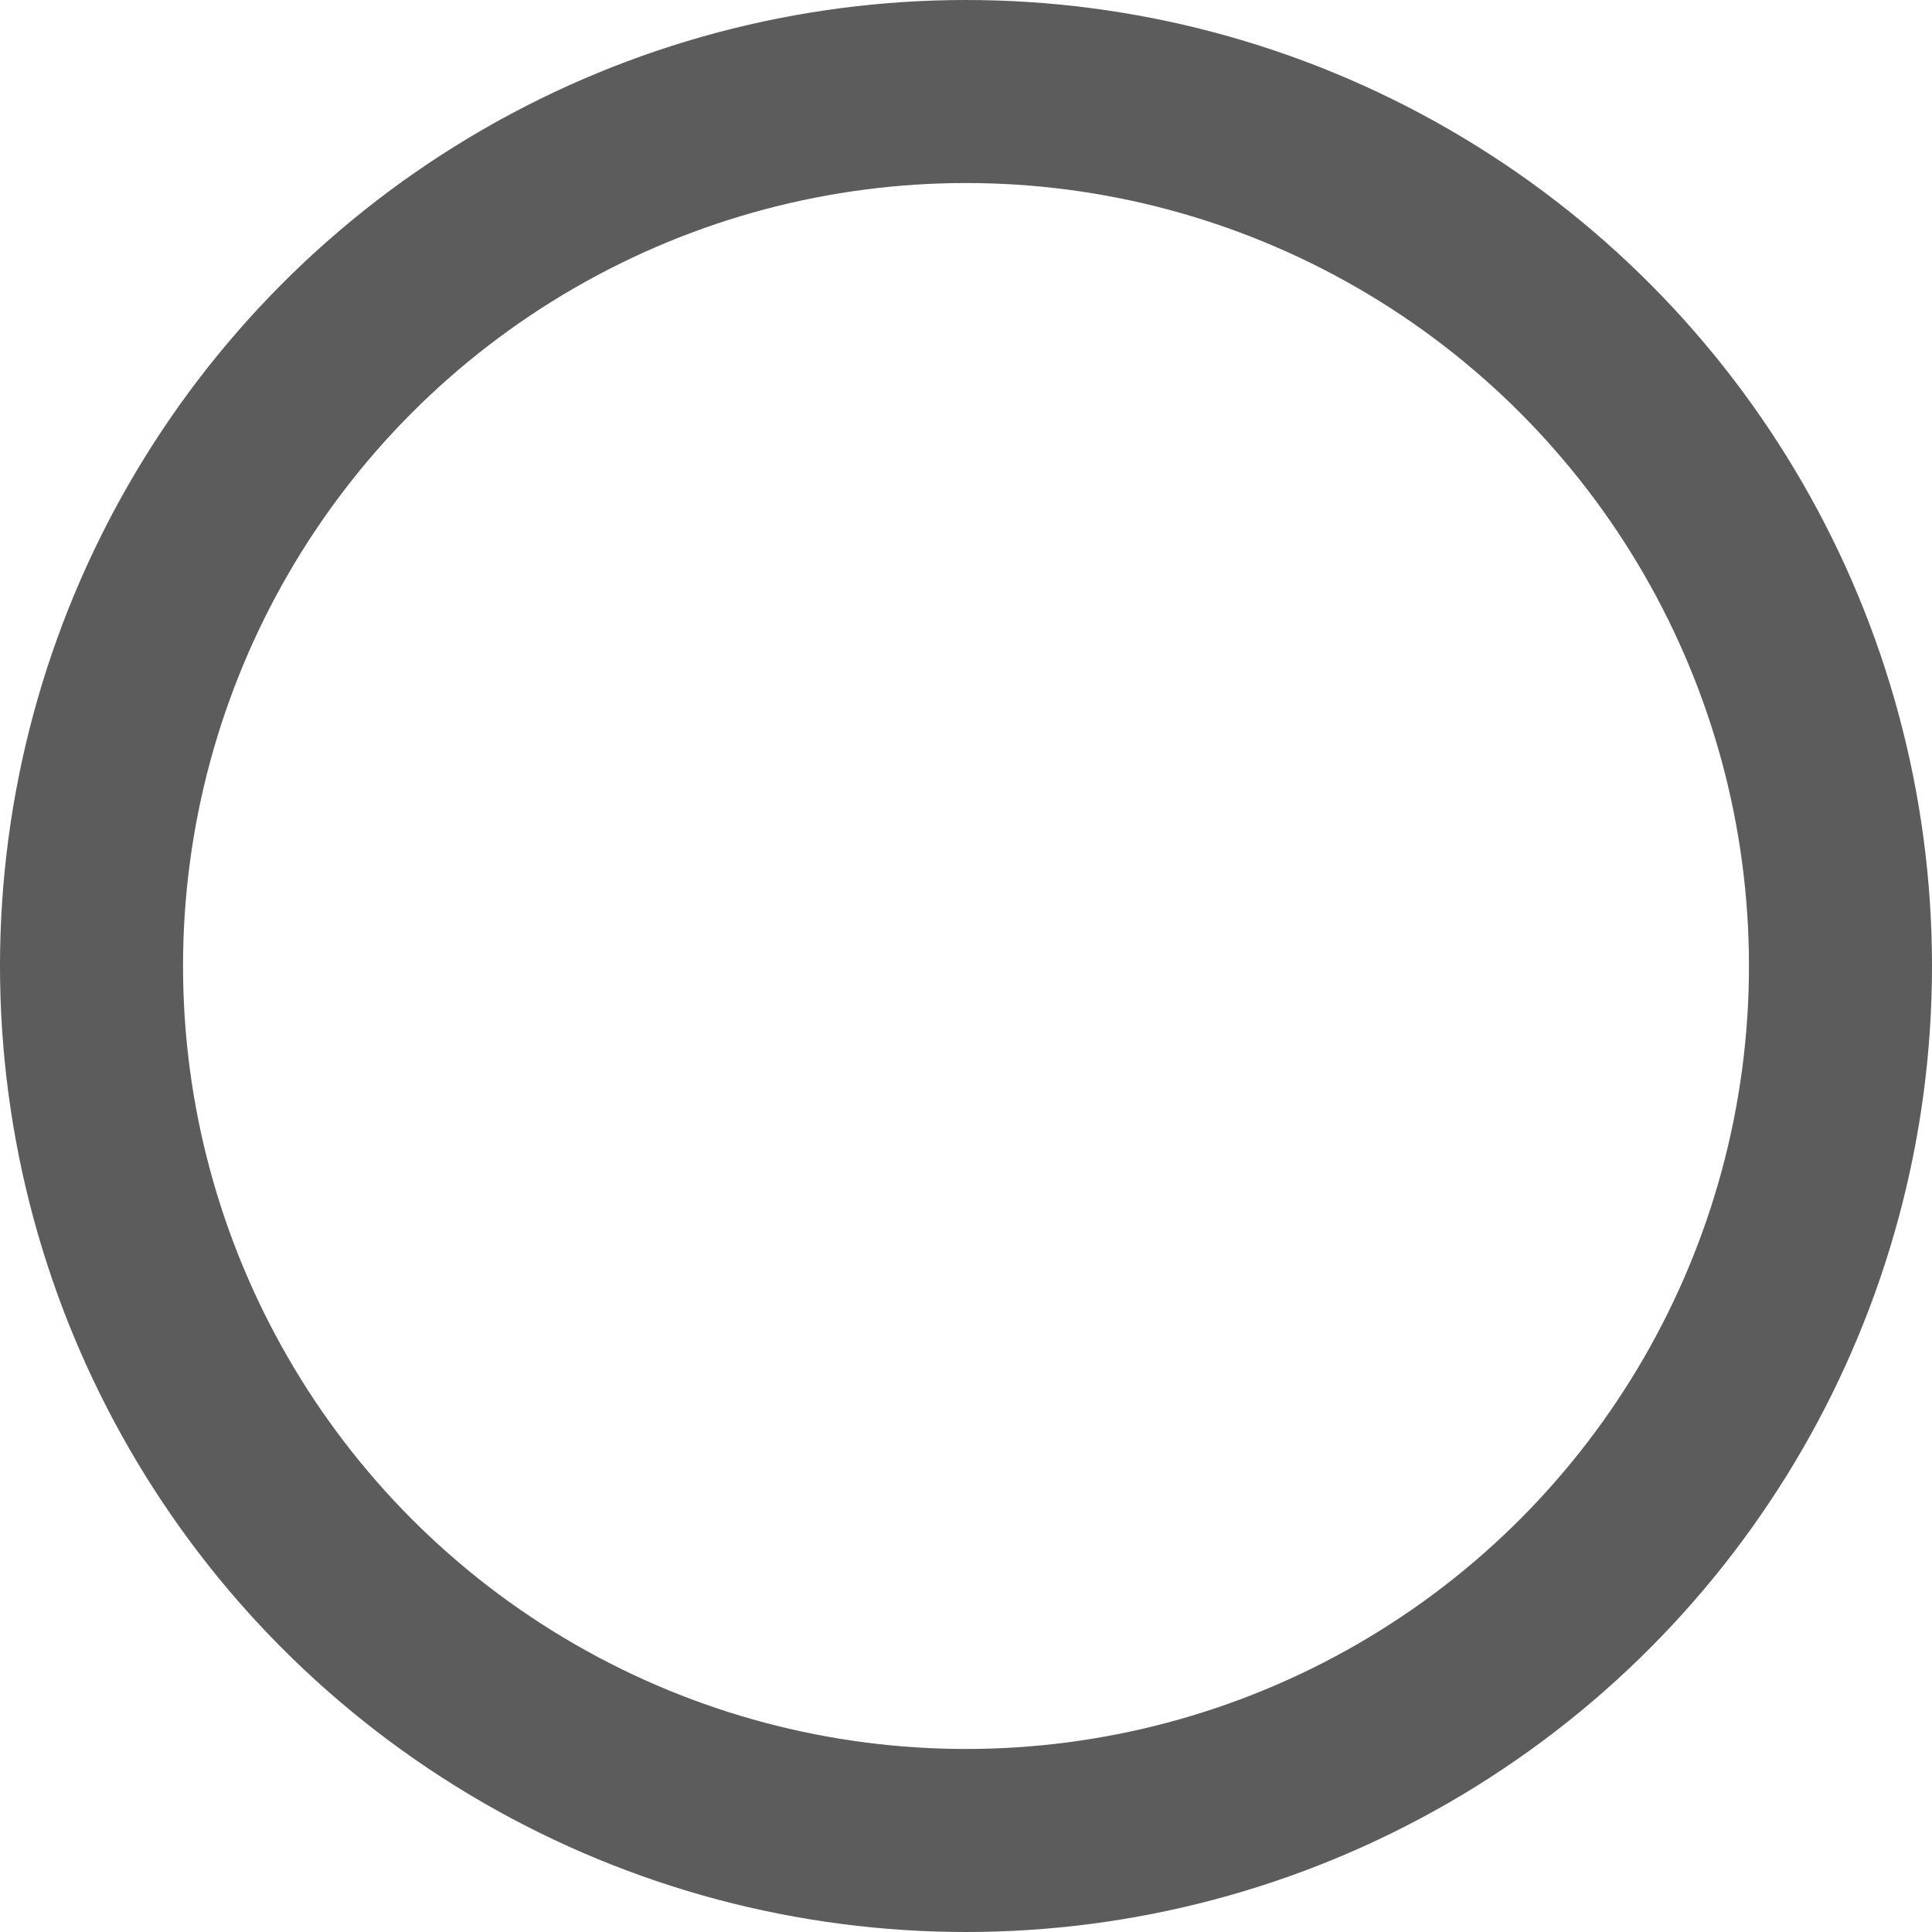 <svg xmlns="http://www.w3.org/2000/svg" width="19" height="19" viewBox="0 0 19 19">
  <g id="Ellipse_10" data-name="Ellipse 10" fill="none" stroke="#5c5c5c" stroke-width="1.8">
    <circle cx="9.5" cy="9.5" r="9.5" stroke="none"/>
    <circle cx="9.5" cy="9.5" r="8.6" fill="none"/>
  </g>
</svg>
